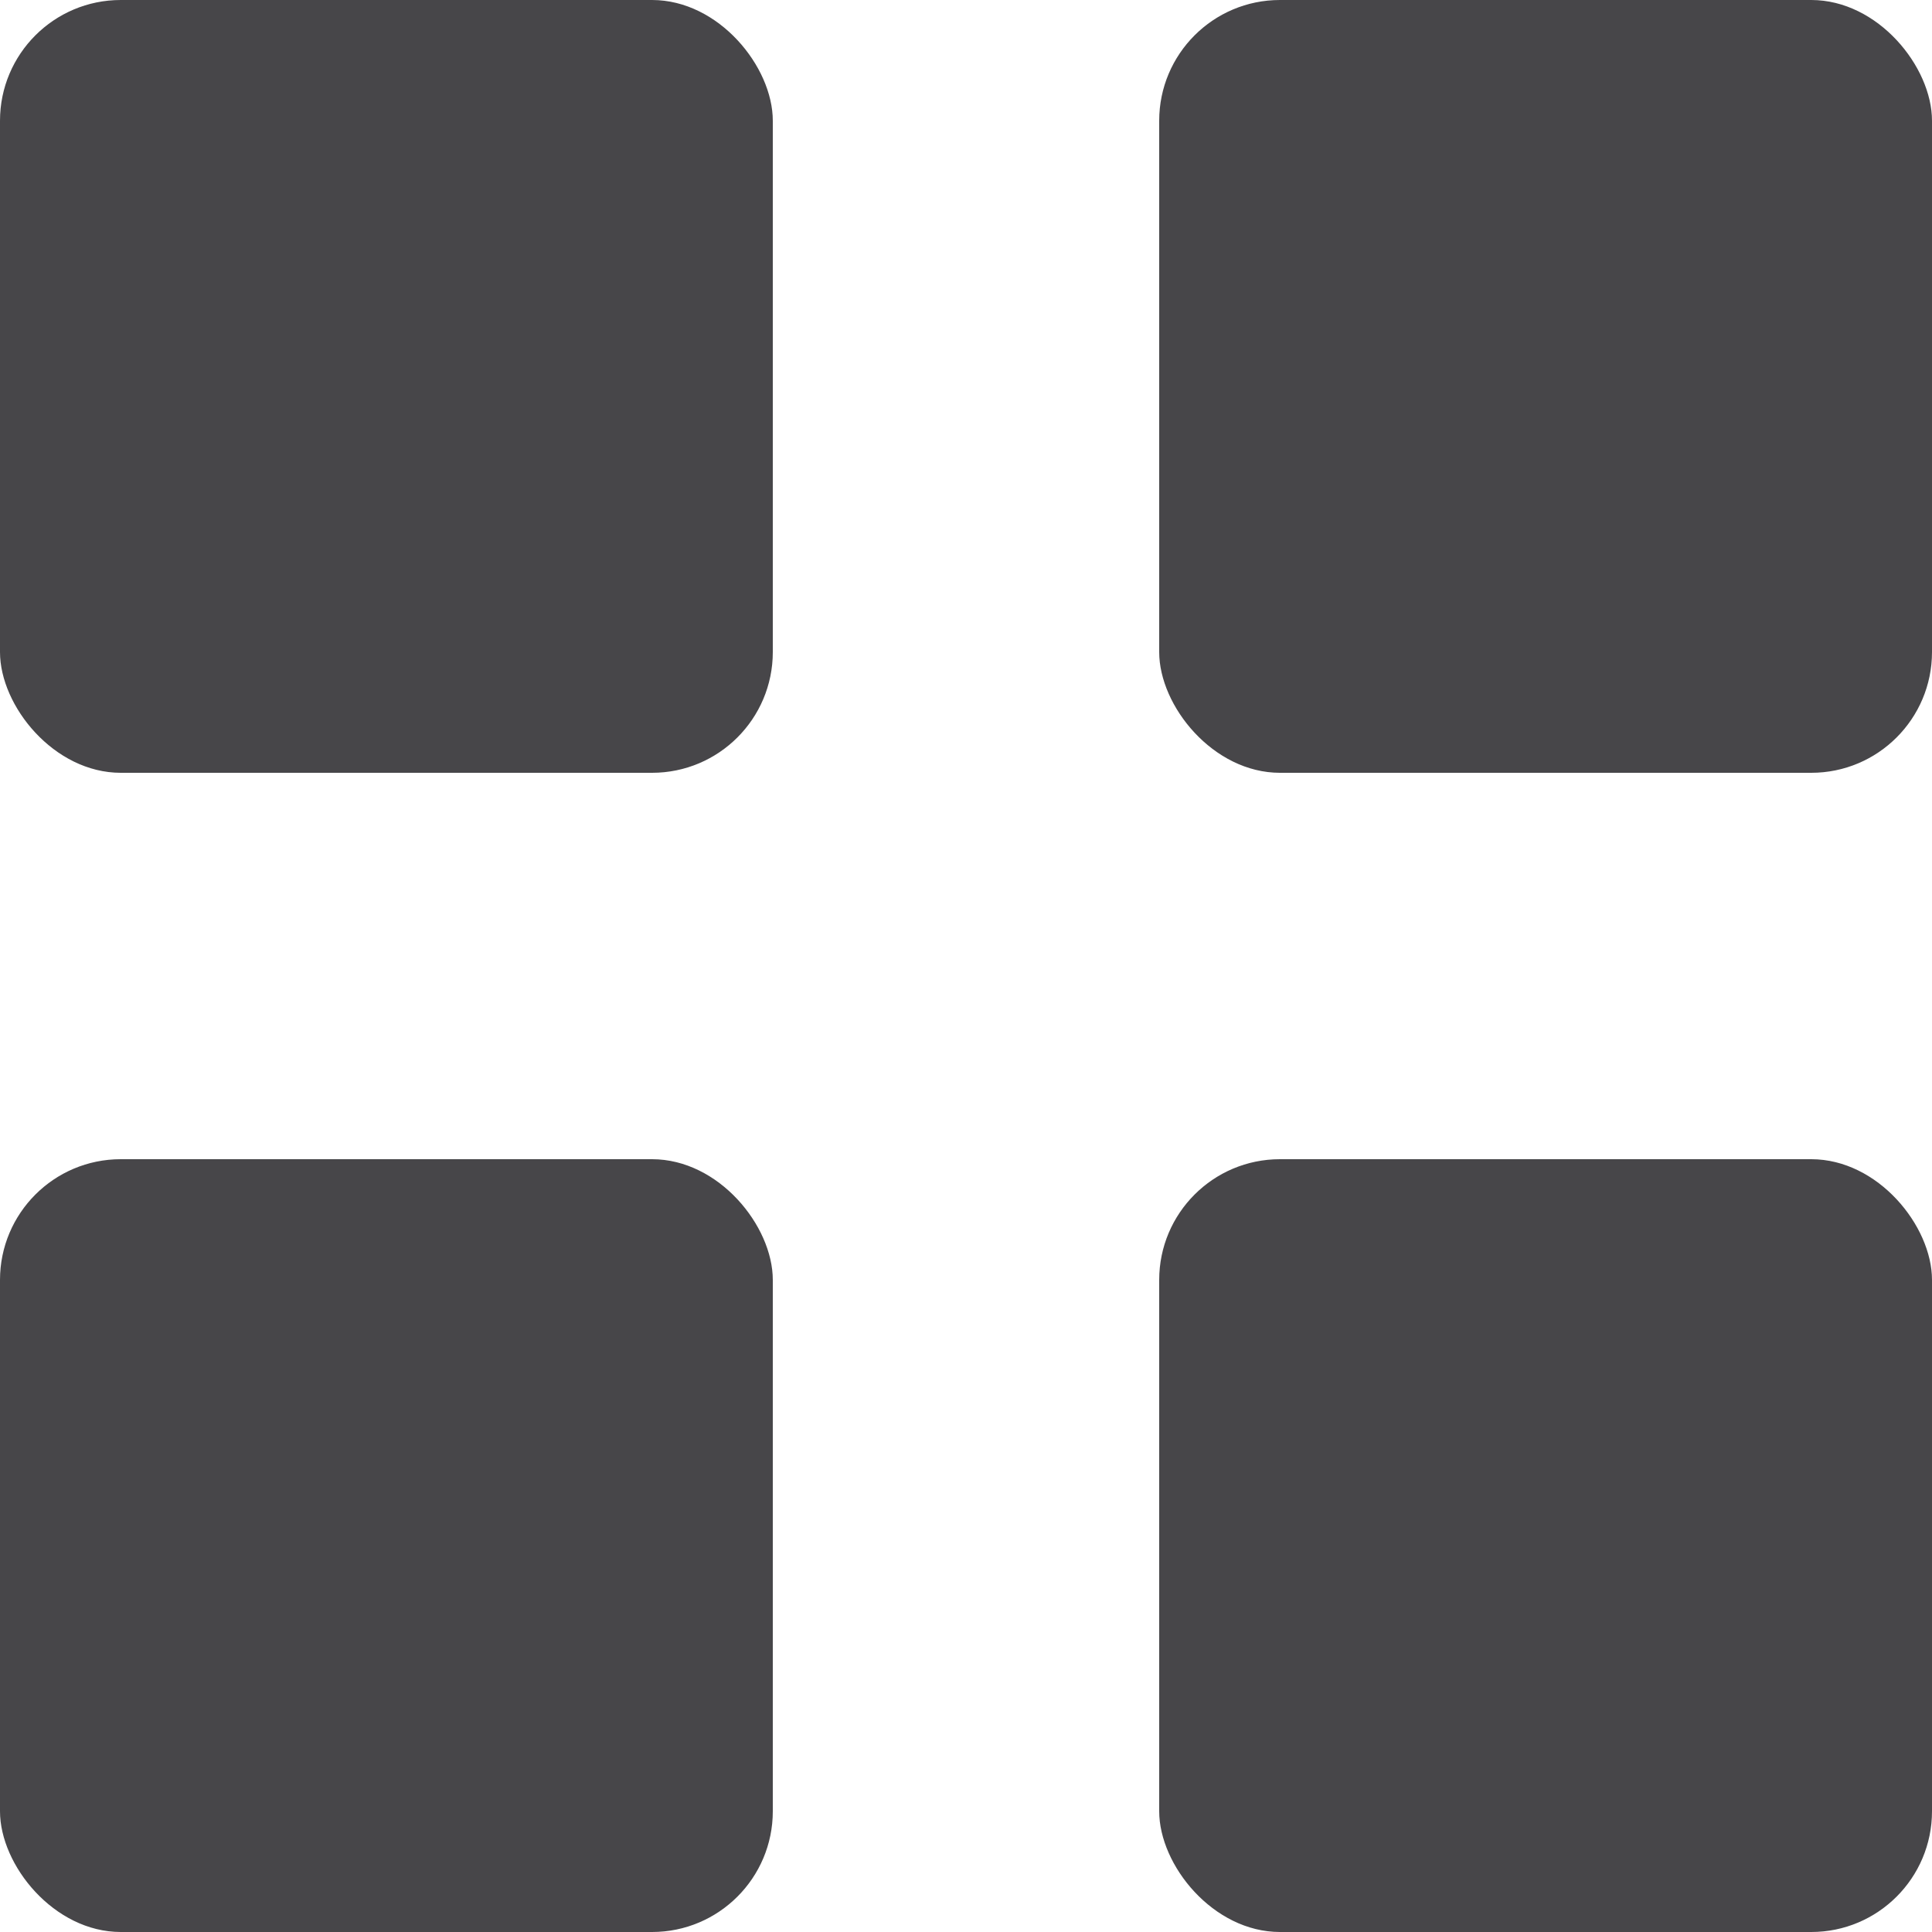 <?xml version="1.0" encoding="UTF-8"?>
<svg width="16px" height="16px" viewBox="0 0 16 16" version="1.1" xmlns="http://www.w3.org/2000/svg" xmlns:xlink="http://www.w3.org/1999/xlink">
    <!-- Generator: Sketch 61 (89581) - https://sketch.com -->
    <title>icn_dashboard</title>
    <desc>Created with Sketch.</desc>
    <g id="Page-1" stroke="none" stroke-width="1" fill="none" fill-rule="evenodd">
        <g id="icn_dashboard" transform="translate(-4, -4)" fill="#474649" fill-rule="nonzero">
            <g transform="translate(4, 4)" id="Group">
                <g>
                    <rect id="Rectangle" x="0" y="0" width="6.4" height="6.4" rx="1"></rect>
                    <rect id="Rectangle" x="9.6" y="0" width="6.4" height="6.4" rx="1"></rect>
                    <rect id="Rectangle" x="0" y="9.6" width="6.4" height="6.4" rx="1"></rect>
                    <rect id="Rectangle" x="9.6" y="9.6" width="6.4" height="6.4" rx="1"></rect>
                </g>
            </g>
        </g>
    </g>
</svg>